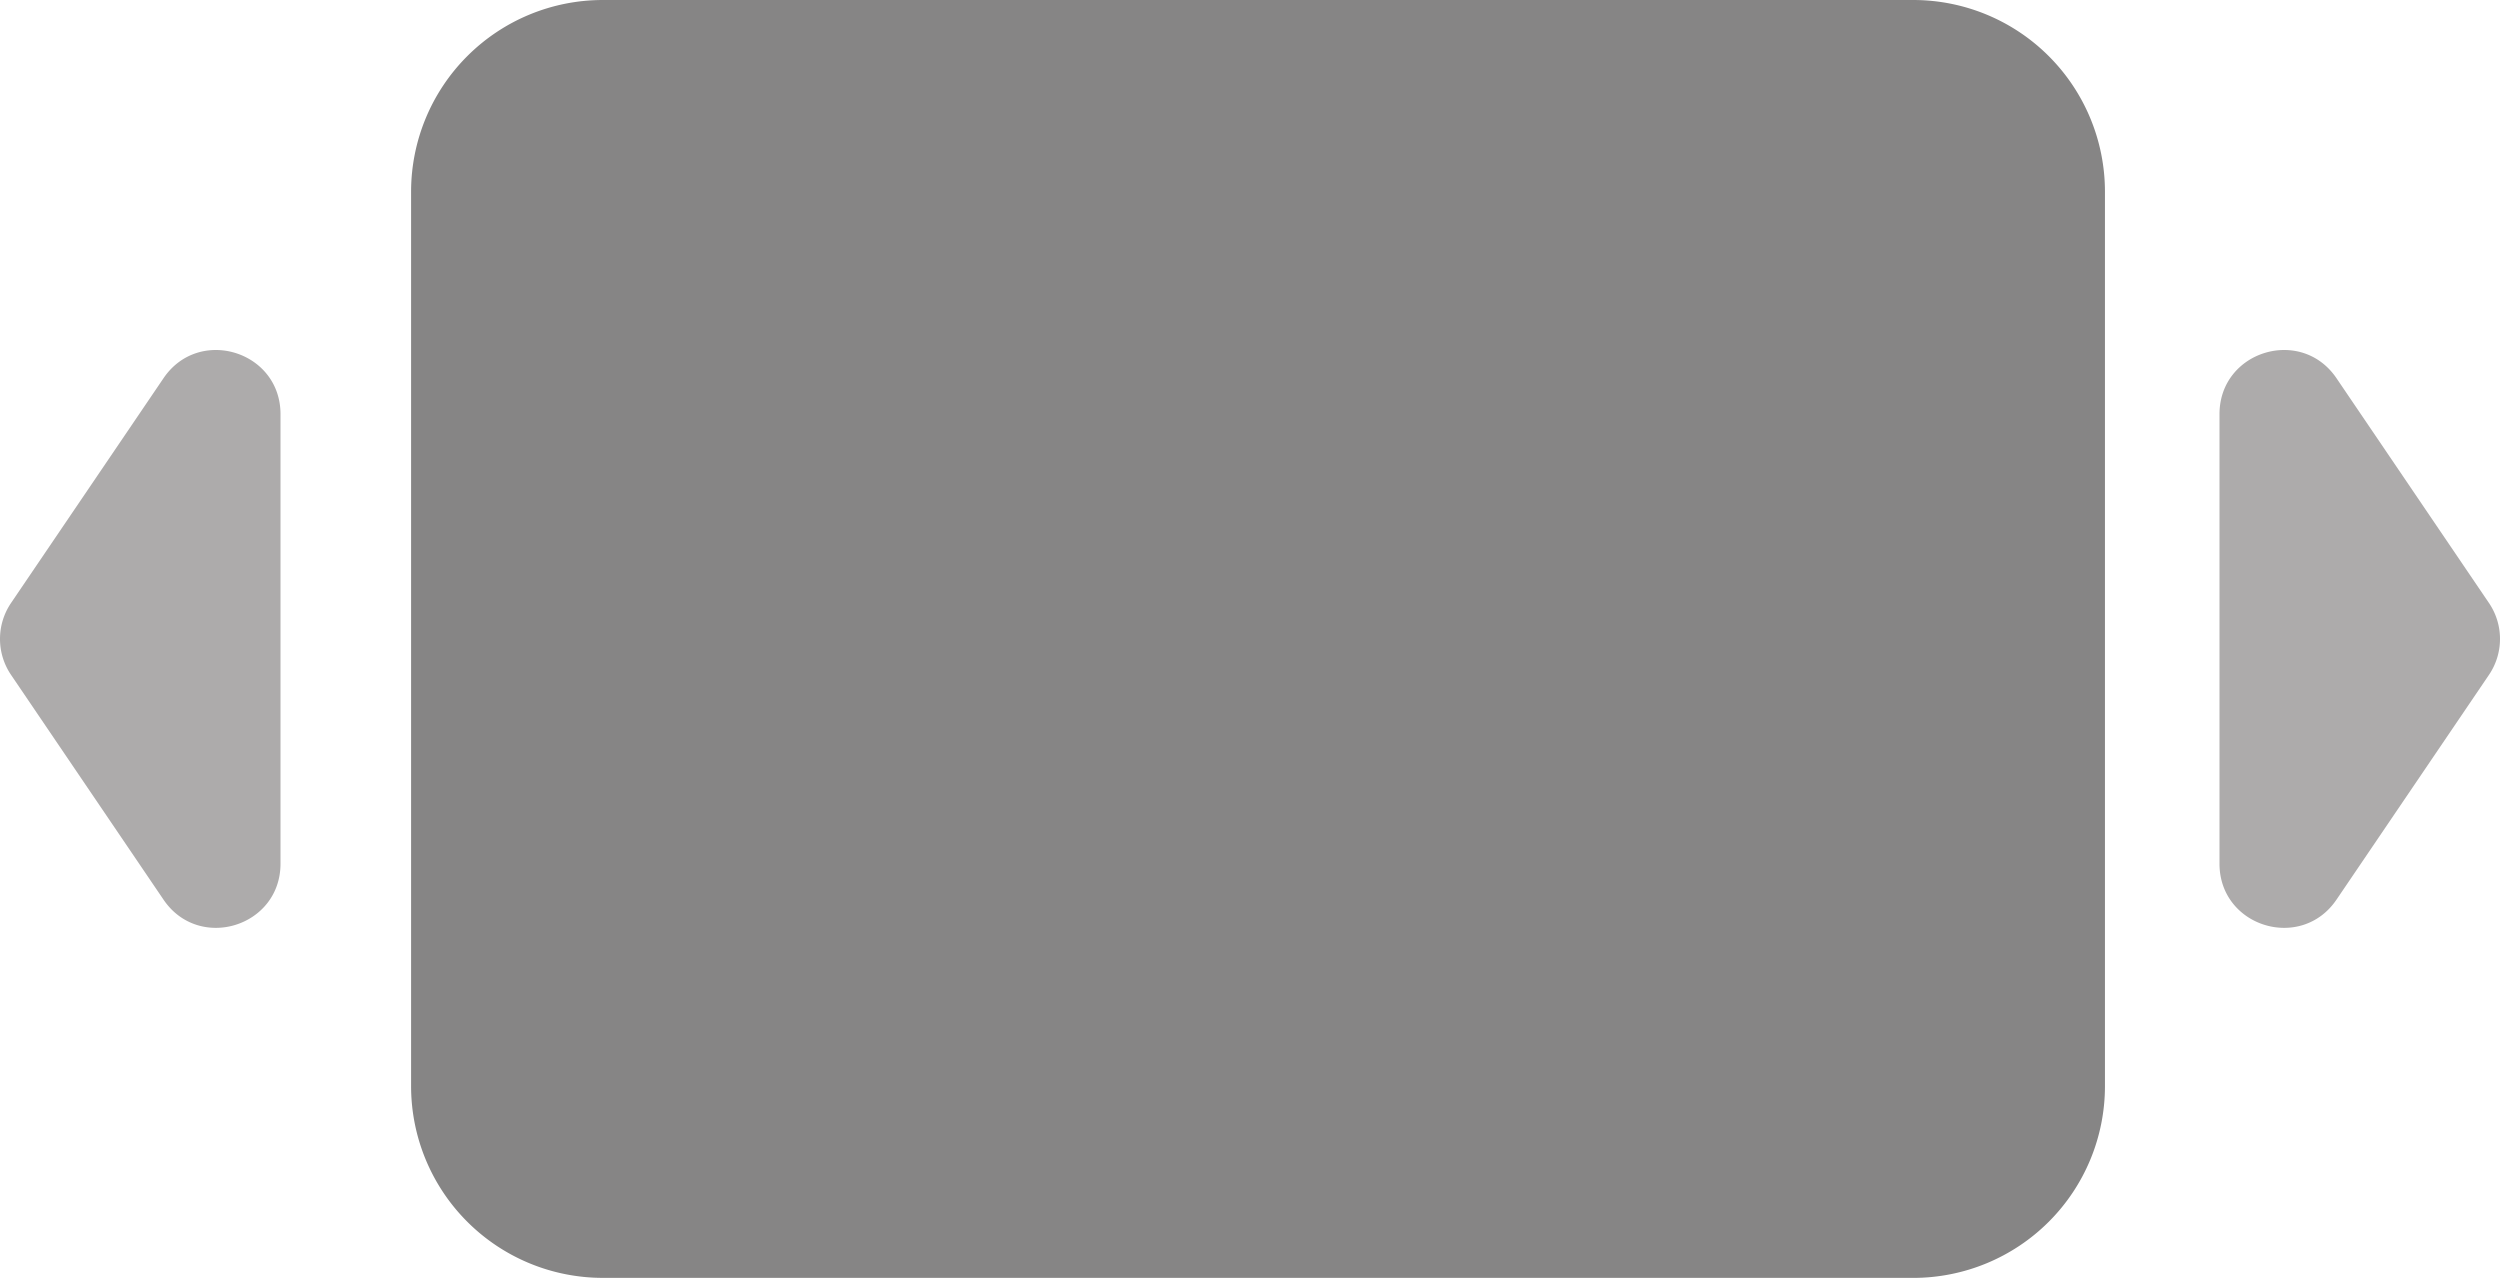 <svg xmlns="http://www.w3.org/2000/svg" width="533.013" height="272.447" viewBox="0 0 533.013 272.447">
  <g id="Group_4" data-name="Group 4" transform="translate(-1789.007 -3181.482)">
    <path id="Path_50" data-name="Path 50" d="M1450.271,272.445H1170.882a40.875,40.875,0,0,1-40.875-40.875V40.873A40.876,40.876,0,0,1,1170.882,0h279.389a40.875,40.875,0,0,1,40.875,40.875v190.7a40.875,40.875,0,0,1-40.875,40.875" transform="translate(746.647 3181.484)" fill="#868585"/>
    <path id="Path_51" data-name="Path 51" d="M1573.021,128.561l-32.513-47.929c-7.547-11.127-24.939-5.785-24.939,7.66v95.859c0,13.444,17.392,18.786,24.939,7.66l32.513-47.929a13.651,13.651,0,0,0,0-15.321" transform="translate(746.647 3181.484)" fill="#adabab"/>
    <path id="Path_52" data-name="Path 52" d="M1044.713,143.882l32.512,47.929c7.548,11.127,24.939,5.785,24.939-7.66V88.292c0-13.444-17.391-18.786-24.939-7.66l-32.512,47.929a13.648,13.648,0,0,0,0,15.321" transform="translate(746.647 3181.484)" fill="#adabab"/>
  </g>
</svg>
